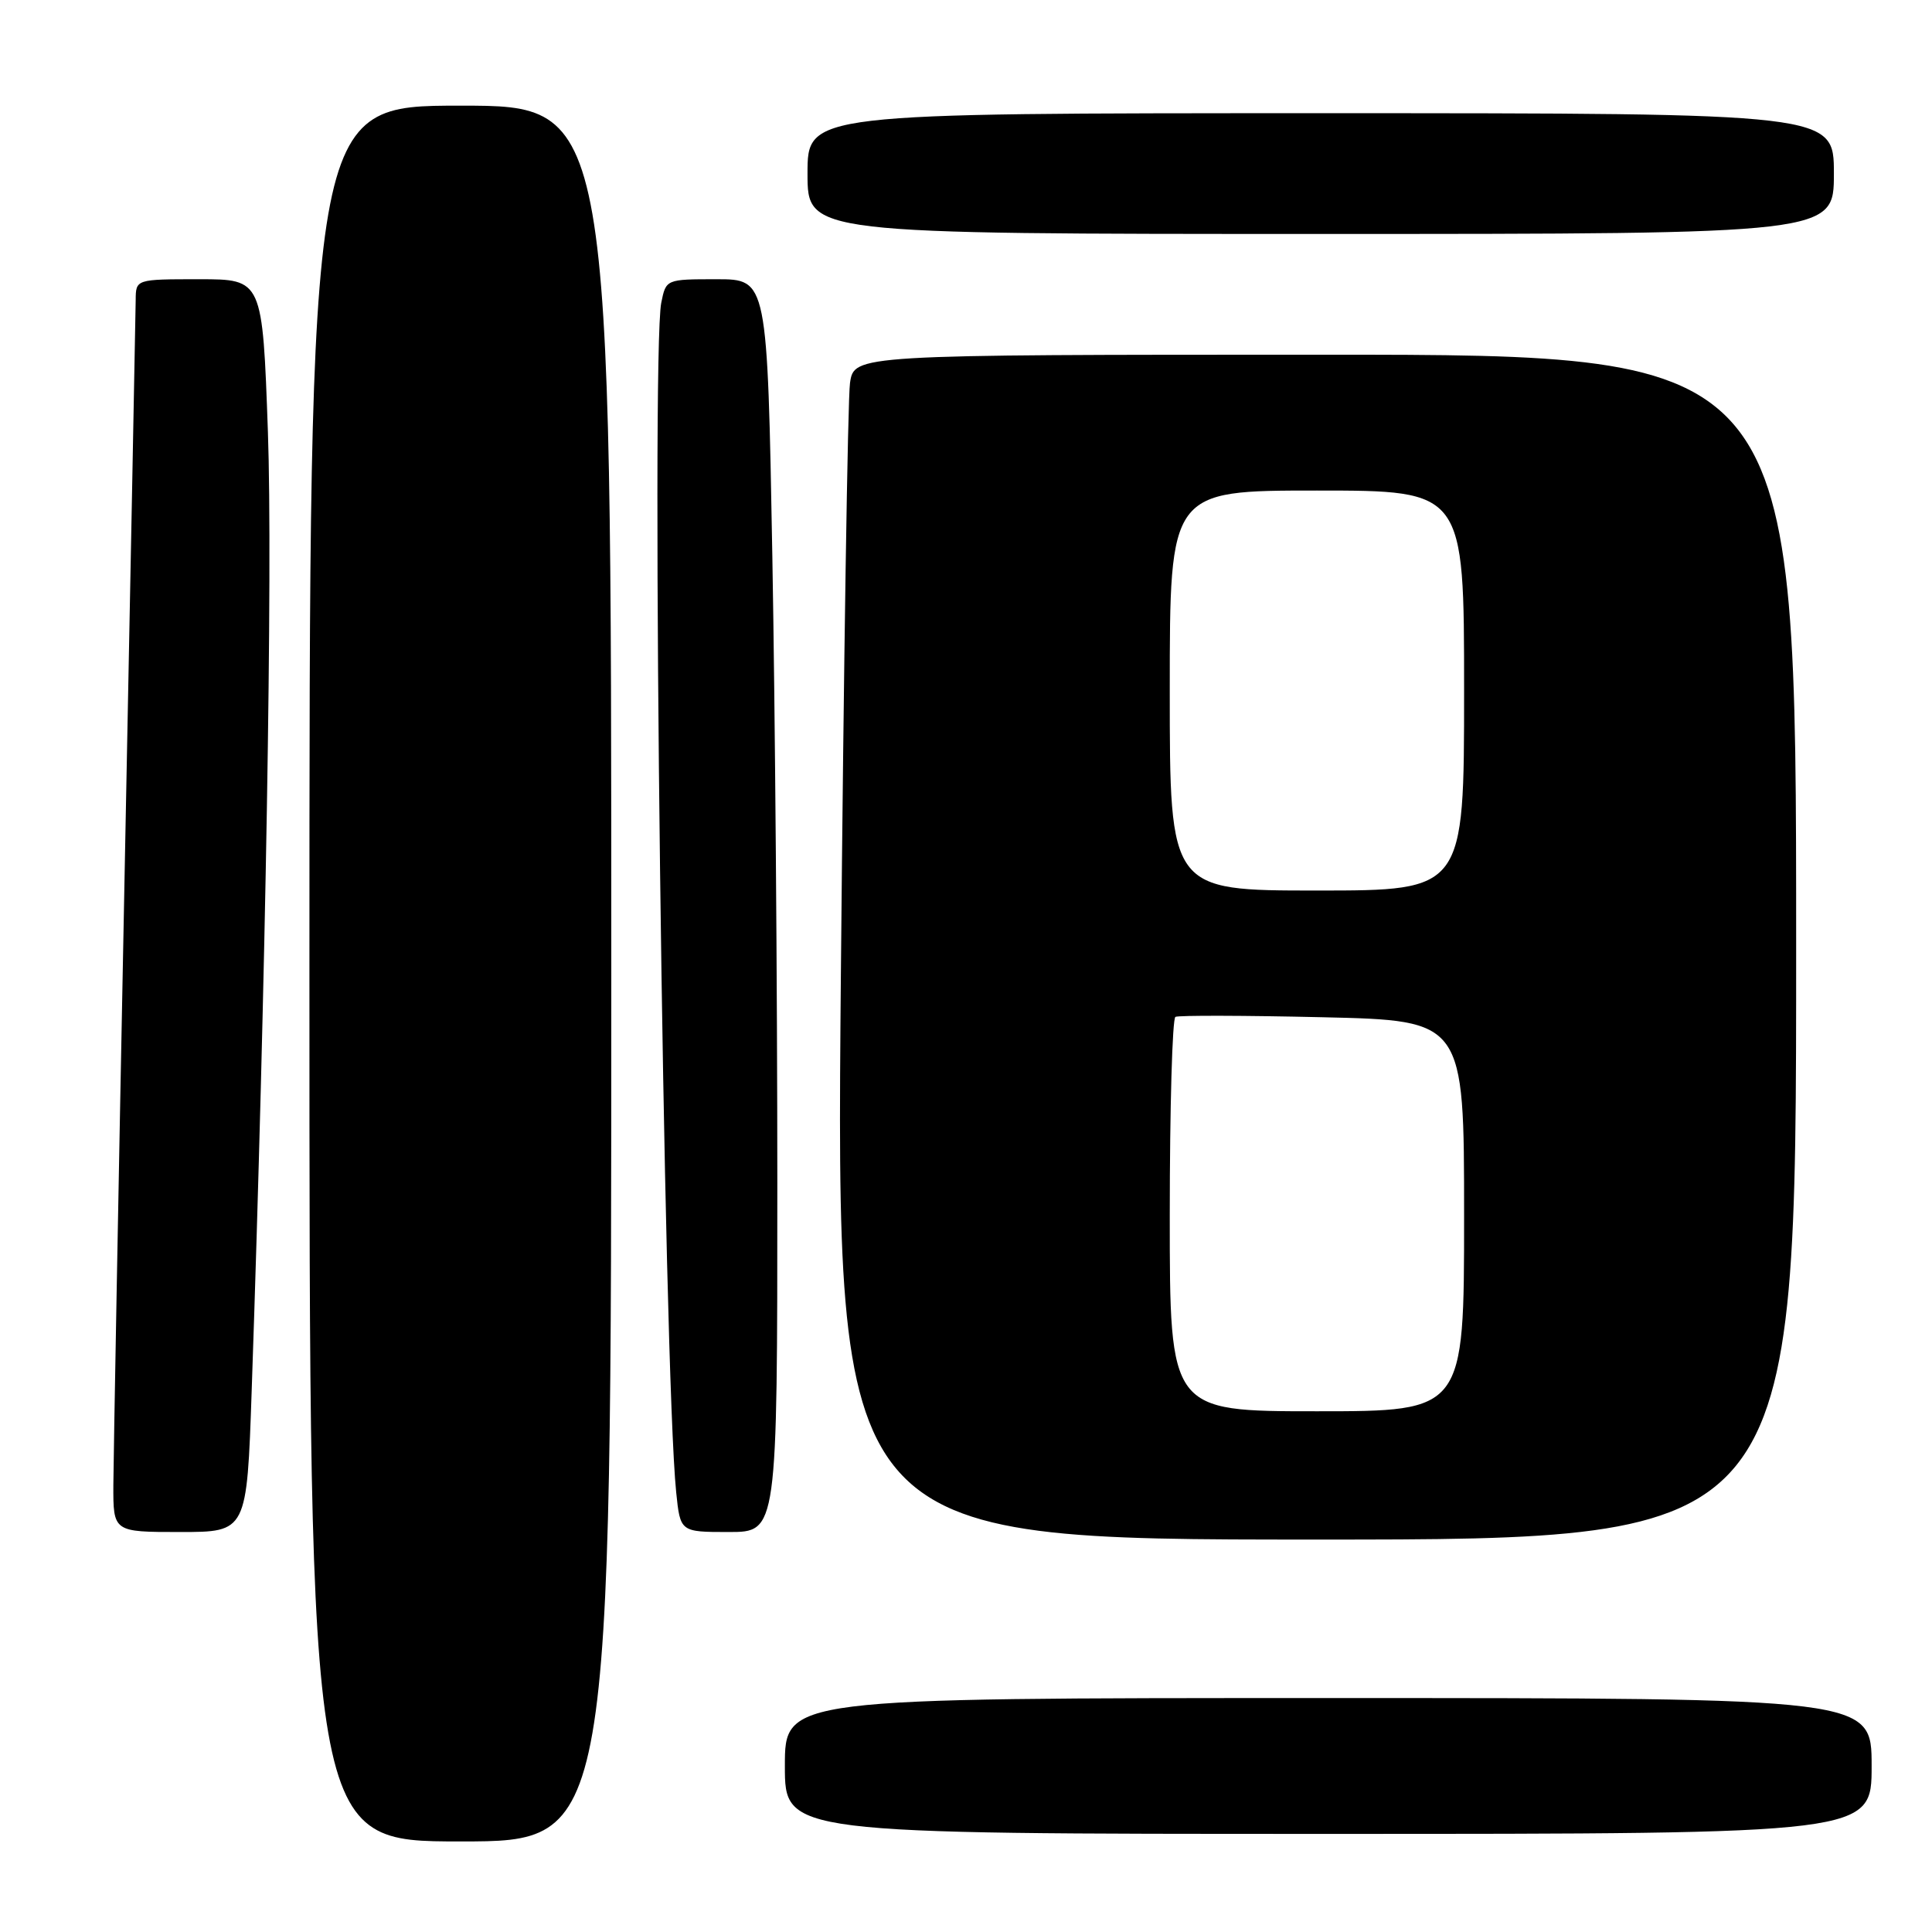 <?xml version="1.0" encoding="UTF-8" standalone="no"?>
<!DOCTYPE svg PUBLIC "-//W3C//DTD SVG 1.1//EN" "http://www.w3.org/Graphics/SVG/1.1/DTD/svg11.dtd" >
<svg xmlns="http://www.w3.org/2000/svg" xmlns:xlink="http://www.w3.org/1999/xlink" version="1.1" viewBox="0 0 256 256">
 <g >
 <path fill="currentColor"
d=" M 81.00 129.00 C 81.00 14.00 81.00 14.00 61.00 14.00 C 41.00 14.00 41.00 14.00 41.00 129.00 C 41.00 244.00 41.00 244.00 61.00 244.00 C 81.00 244.00 81.00 244.00 81.00 129.00 Z  M 248.00 234.00 C 248.00 225.00 248.00 225.00 176.00 225.00 C 104.00 225.00 104.00 225.00 104.00 234.00 C 104.00 243.00 104.00 243.00 176.00 243.00 C 248.00 243.00 248.00 243.00 248.00 234.00 Z  M 238.00 125.50 C 238.00 47.00 238.00 47.00 175.59 47.00 C 113.18 47.00 113.18 47.00 112.63 50.75 C 112.33 52.81 111.79 88.14 111.42 129.25 C 110.76 204.00 110.76 204.00 174.38 204.00 C 238.00 204.00 238.00 204.00 238.00 125.50 Z  M 33.35 184.25 C 35.21 130.10 36.14 75.22 35.50 57.25 C 34.78 37.00 34.78 37.00 26.39 37.00 C 18.00 37.00 18.00 37.00 17.98 39.75 C 17.96 41.26 17.30 75.80 16.50 116.50 C 15.70 157.20 15.04 193.31 15.02 196.75 C 15.00 203.00 15.00 203.00 23.85 203.00 C 32.71 203.00 32.71 203.00 33.35 184.25 Z  M 103.00 156.75 C 103.00 131.31 102.70 93.96 102.34 73.75 C 101.68 37.00 101.68 37.00 94.96 37.00 C 88.25 37.00 88.25 37.00 87.62 40.12 C 86.24 47.07 87.92 181.40 89.60 197.75 C 90.14 203.00 90.14 203.00 96.57 203.00 C 103.00 203.00 103.00 203.00 103.00 156.75 Z  M 243.00 23.00 C 243.00 15.00 243.00 15.00 175.00 15.00 C 107.00 15.00 107.00 15.00 107.00 23.00 C 107.00 31.00 107.00 31.00 175.00 31.00 C 243.00 31.00 243.00 31.00 243.00 23.00 Z  M 155.00 161.06 C 155.00 146.79 155.34 134.95 155.75 134.74 C 156.16 134.53 164.94 134.55 175.25 134.79 C 194.00 135.22 194.00 135.22 194.00 161.11 C 194.00 187.00 194.00 187.00 174.50 187.00 C 155.00 187.00 155.00 187.00 155.00 161.06 Z  M 155.00 91.50 C 155.00 65.00 155.00 65.00 174.50 65.00 C 194.00 65.00 194.00 65.00 194.00 91.50 C 194.00 118.00 194.00 118.00 174.50 118.00 C 155.00 118.00 155.00 118.00 155.00 91.50 Z "/>
</g>
</svg>